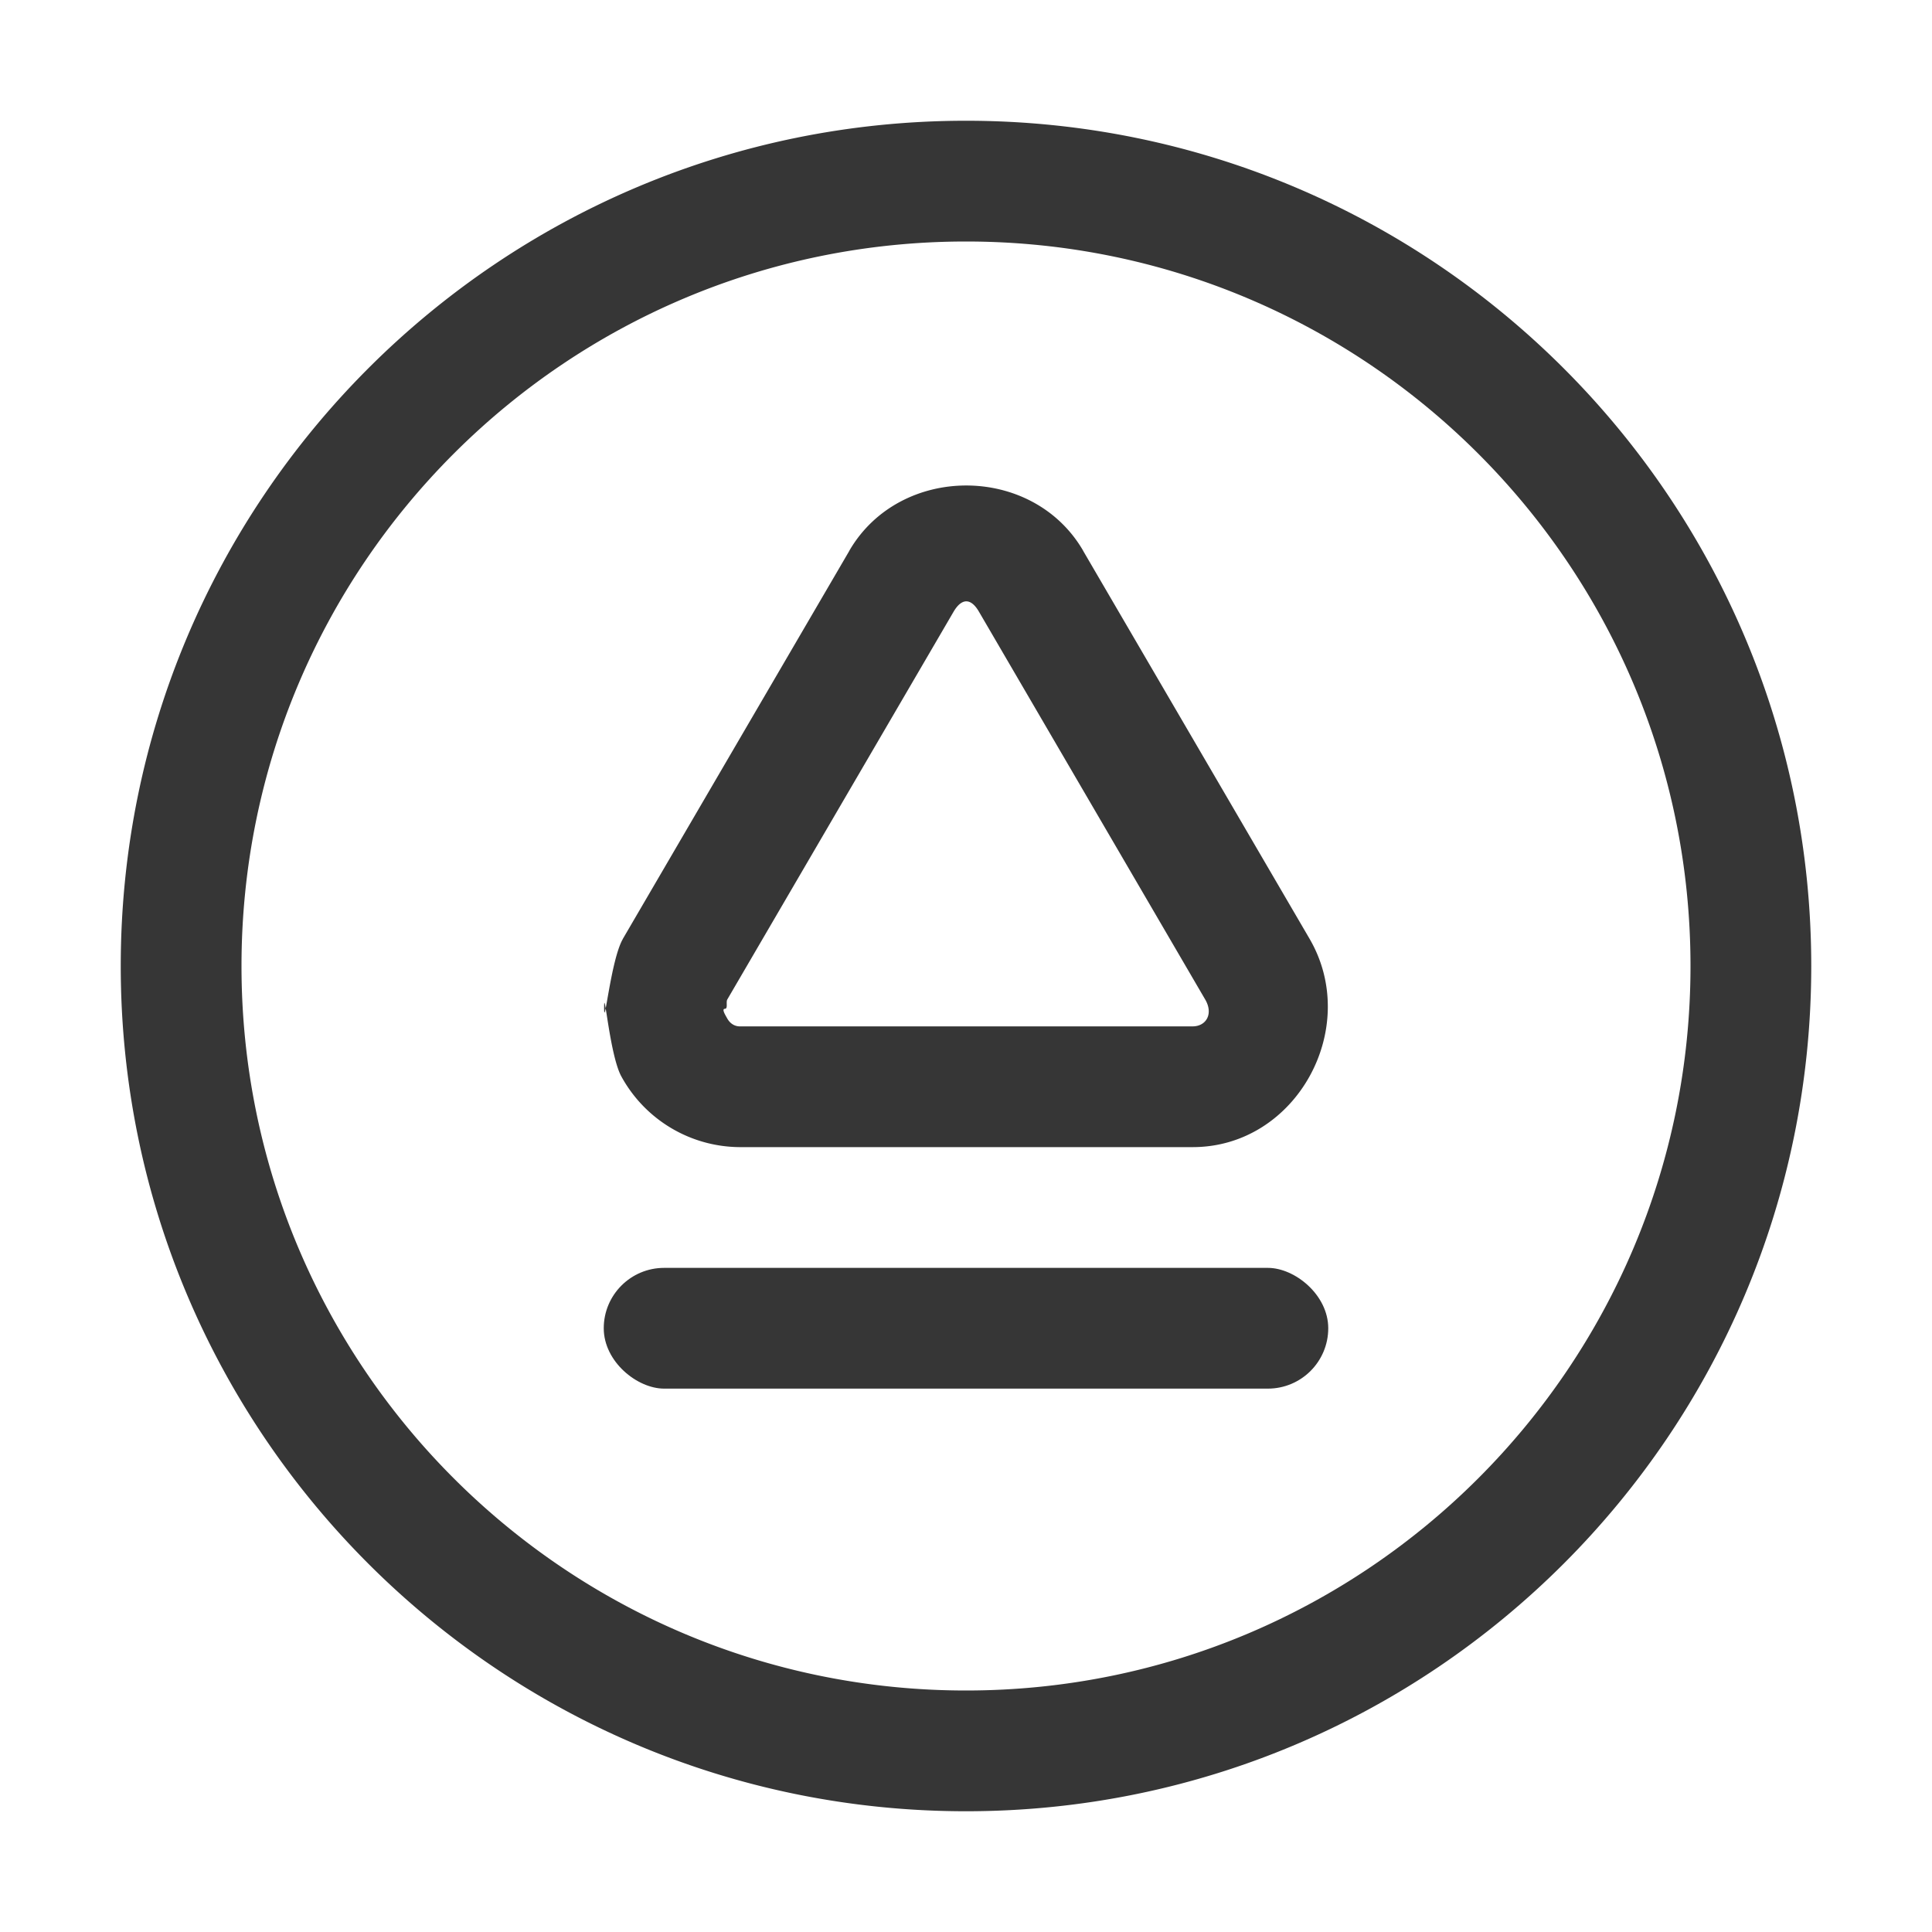 <svg xmlns="http://www.w3.org/2000/svg" id="svg175" width="32" height="32" version="1.1">
<style id="current-color-scheme" type="text/css">
.ColorScheme-Contrast{color:#363636}
</style>
<g id="media-eject" transform="translate(-618 -33)">
<rect id="rect12993" width="32" height="32" x="-65" y="618" rx="0" ry="0" style="fill:none" transform="rotate(-90)"/>
<path id="path12995" fill="currentColor" d="M620 49c0 7.732 6.268 14 14 14s14-6.268 14-14-6.268-14-14-14-14 6.268-14 14m2 0c0-6.627 5.373-12 12-12s12 5.373 12 12-5.373 12-12 12-12-5.373-12-12m6.006.69c0-.394.092.786.285 1.138a2.25 2.25 0 0 0 1.96 1.172h7.505c1.718-.001 2.794-1.973 1.935-3.45l-3.752-6.429v-.002c-.838-1.437-3.032-1.437-3.87 0v.002l-3.753 6.43v.002c-.2.346-.31 1.536-.31 1.137m2 .019c.055-.001.015-.11.04-.154l3.75-6.426c.133-.224.285-.226.417 0l3.75 6.428c.138.237.014.443-.21.443h-7.499c-.081 0-.16-.042-.211-.135-.023-.043-.096-.155-.037-.156" class="ColorScheme-Contrast"/>
<rect id="rect13466" width="2" height="12" x="-56" y="-640" fill="currentColor" class="ColorScheme-Contrast" rx="1" ry="1" transform="scale(1 -1)rotate(90)"/>
</g>
</svg>

